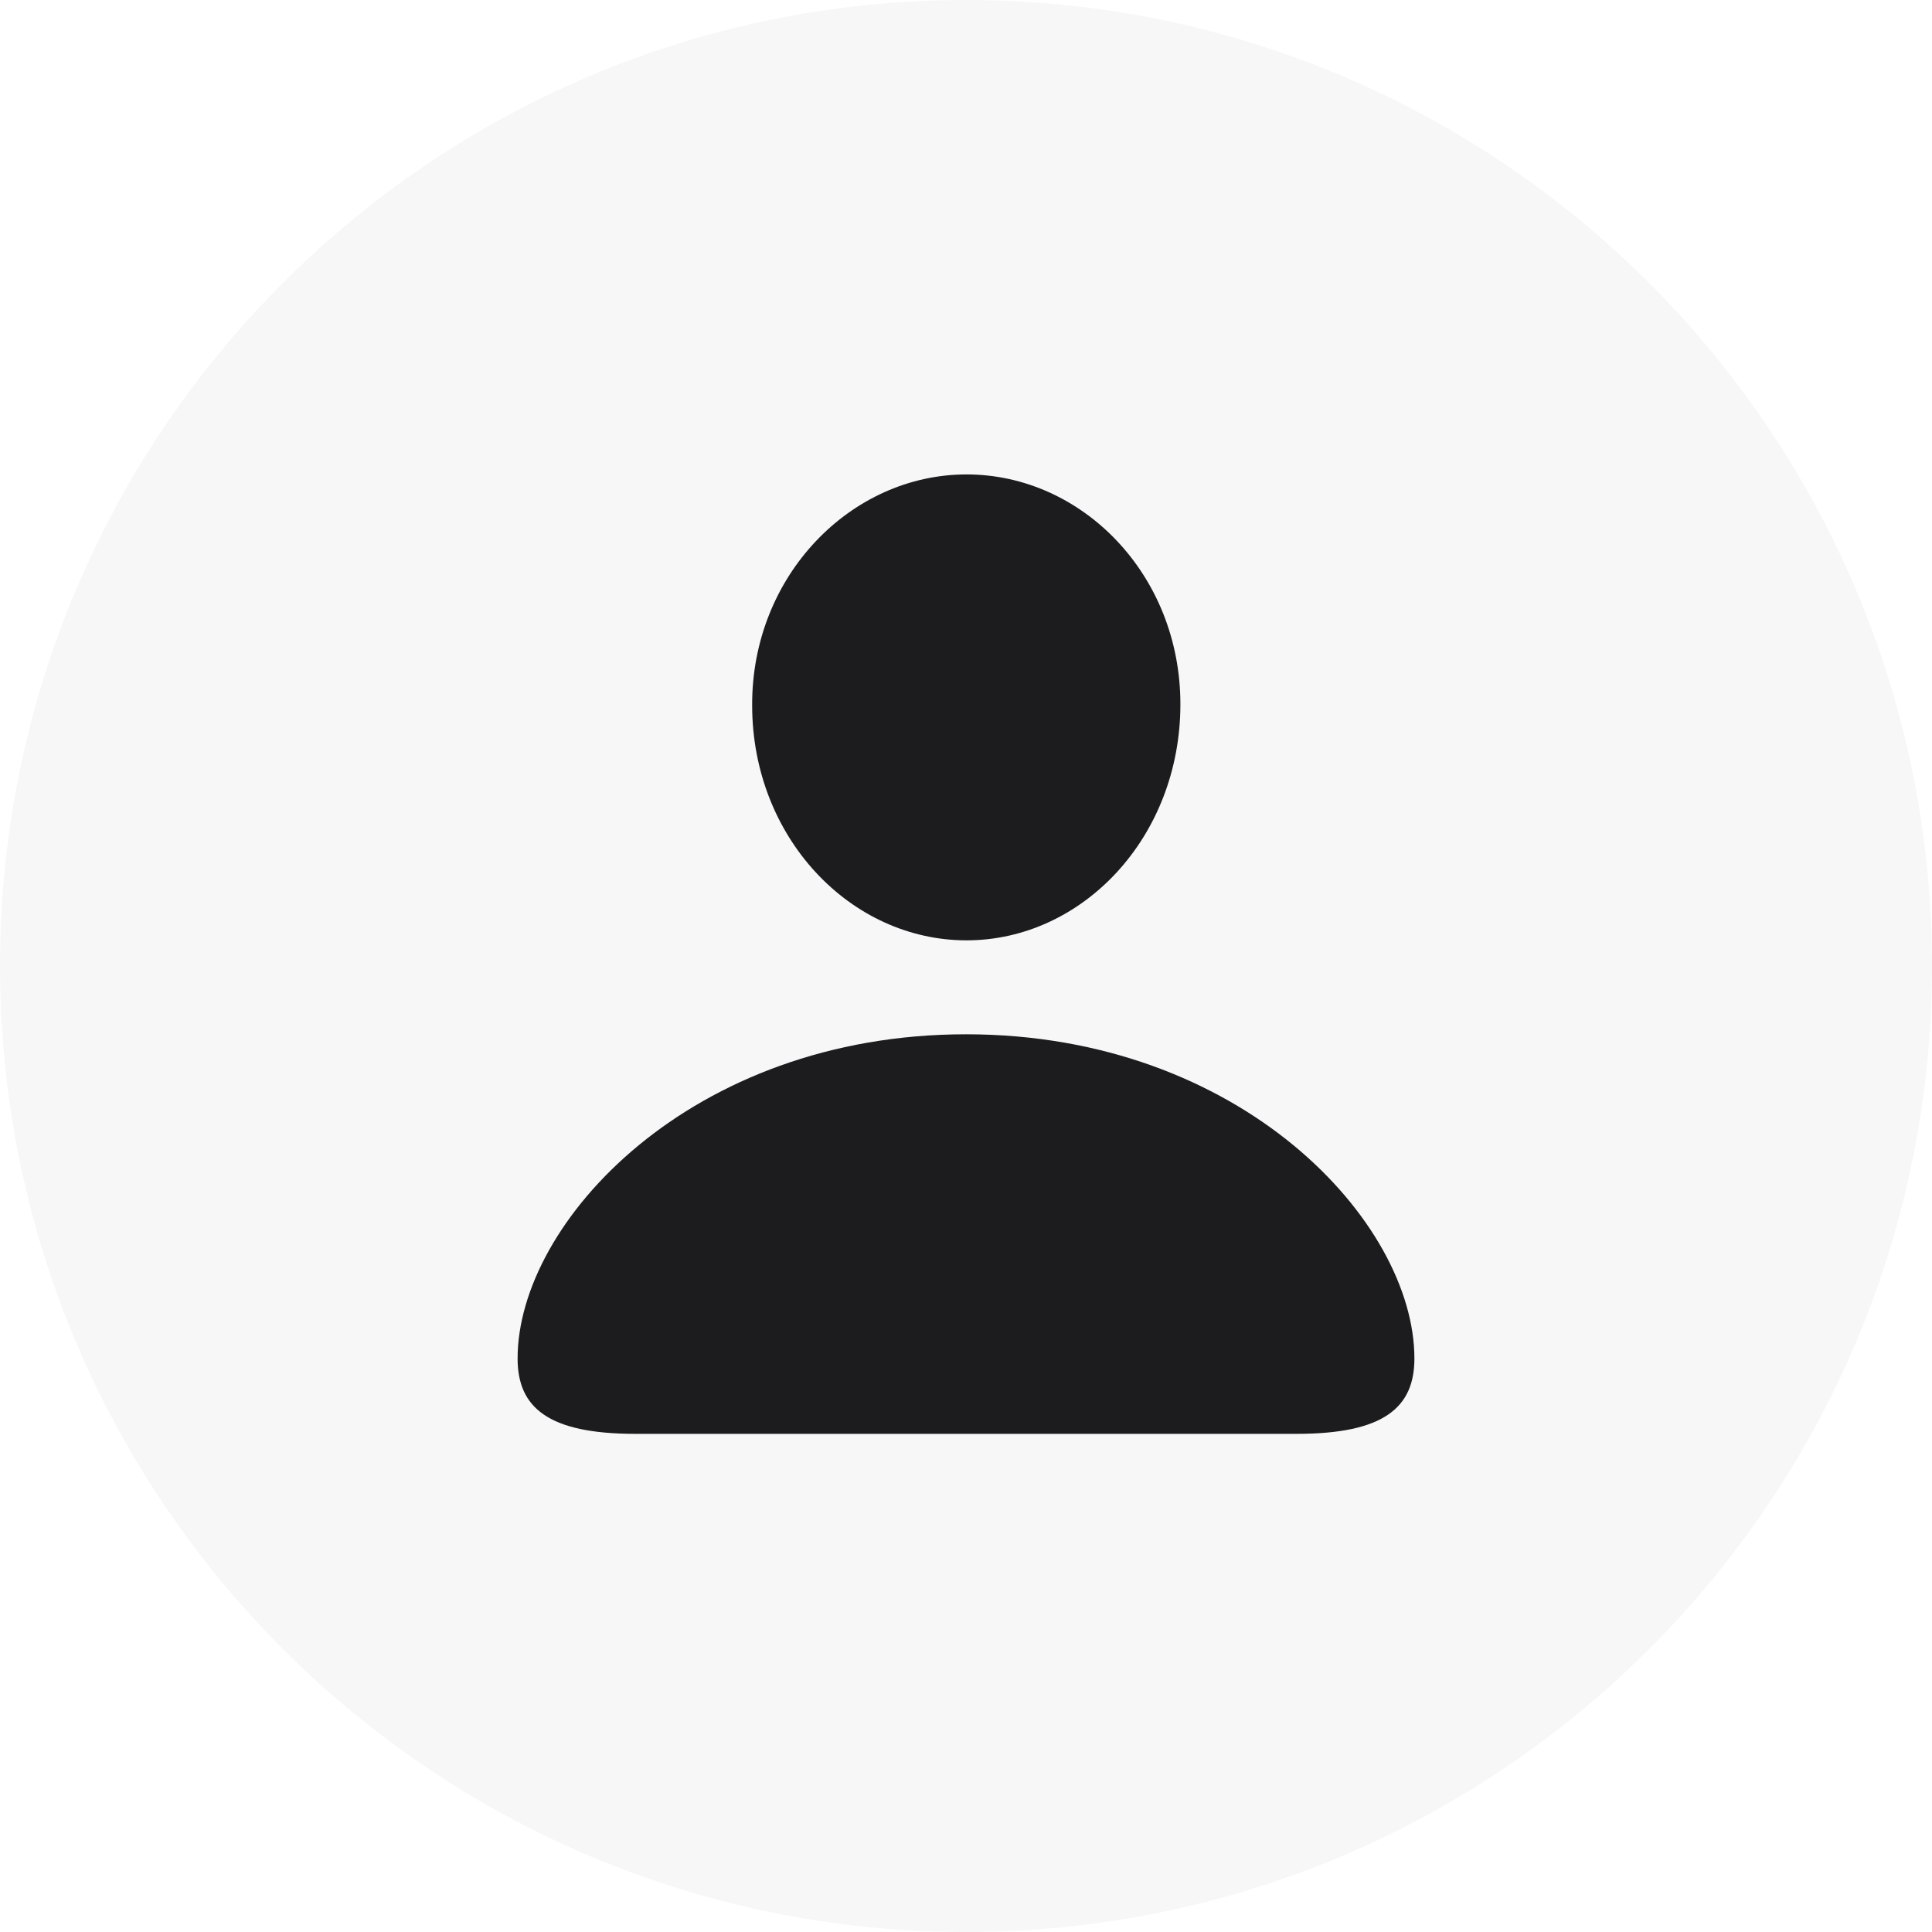 <svg width="32" height="32" viewBox="0 0 32 32" fill="none" xmlns="http://www.w3.org/2000/svg">
    <path
        d="M32 16C32 24.837 24.837 32 16 32C7.163 32 0 24.837 0 16C0 7.163 7.163 0 16 0C24.837 0 32 7.163 32 16Z"
        fill="#D9D9D9" fill-opacity="0.2" />
    <path
        d="M16.009 15.575C17.925 15.575 19.551 13.87 19.551 11.664C19.551 9.511 17.916 7.858 16.009 7.858C14.093 7.858 12.449 9.537 12.458 11.682C12.458 13.87 14.084 15.575 16.009 15.575ZM10.524 23.749H21.476C22.926 23.749 23.427 23.31 23.427 22.501C23.427 20.242 20.561 17.131 16 17.131C11.447 17.131 8.573 20.242 8.573 22.501C8.573 23.31 9.074 23.749 10.524 23.749Z"
        fill="#1C1C1E" />
</svg>
